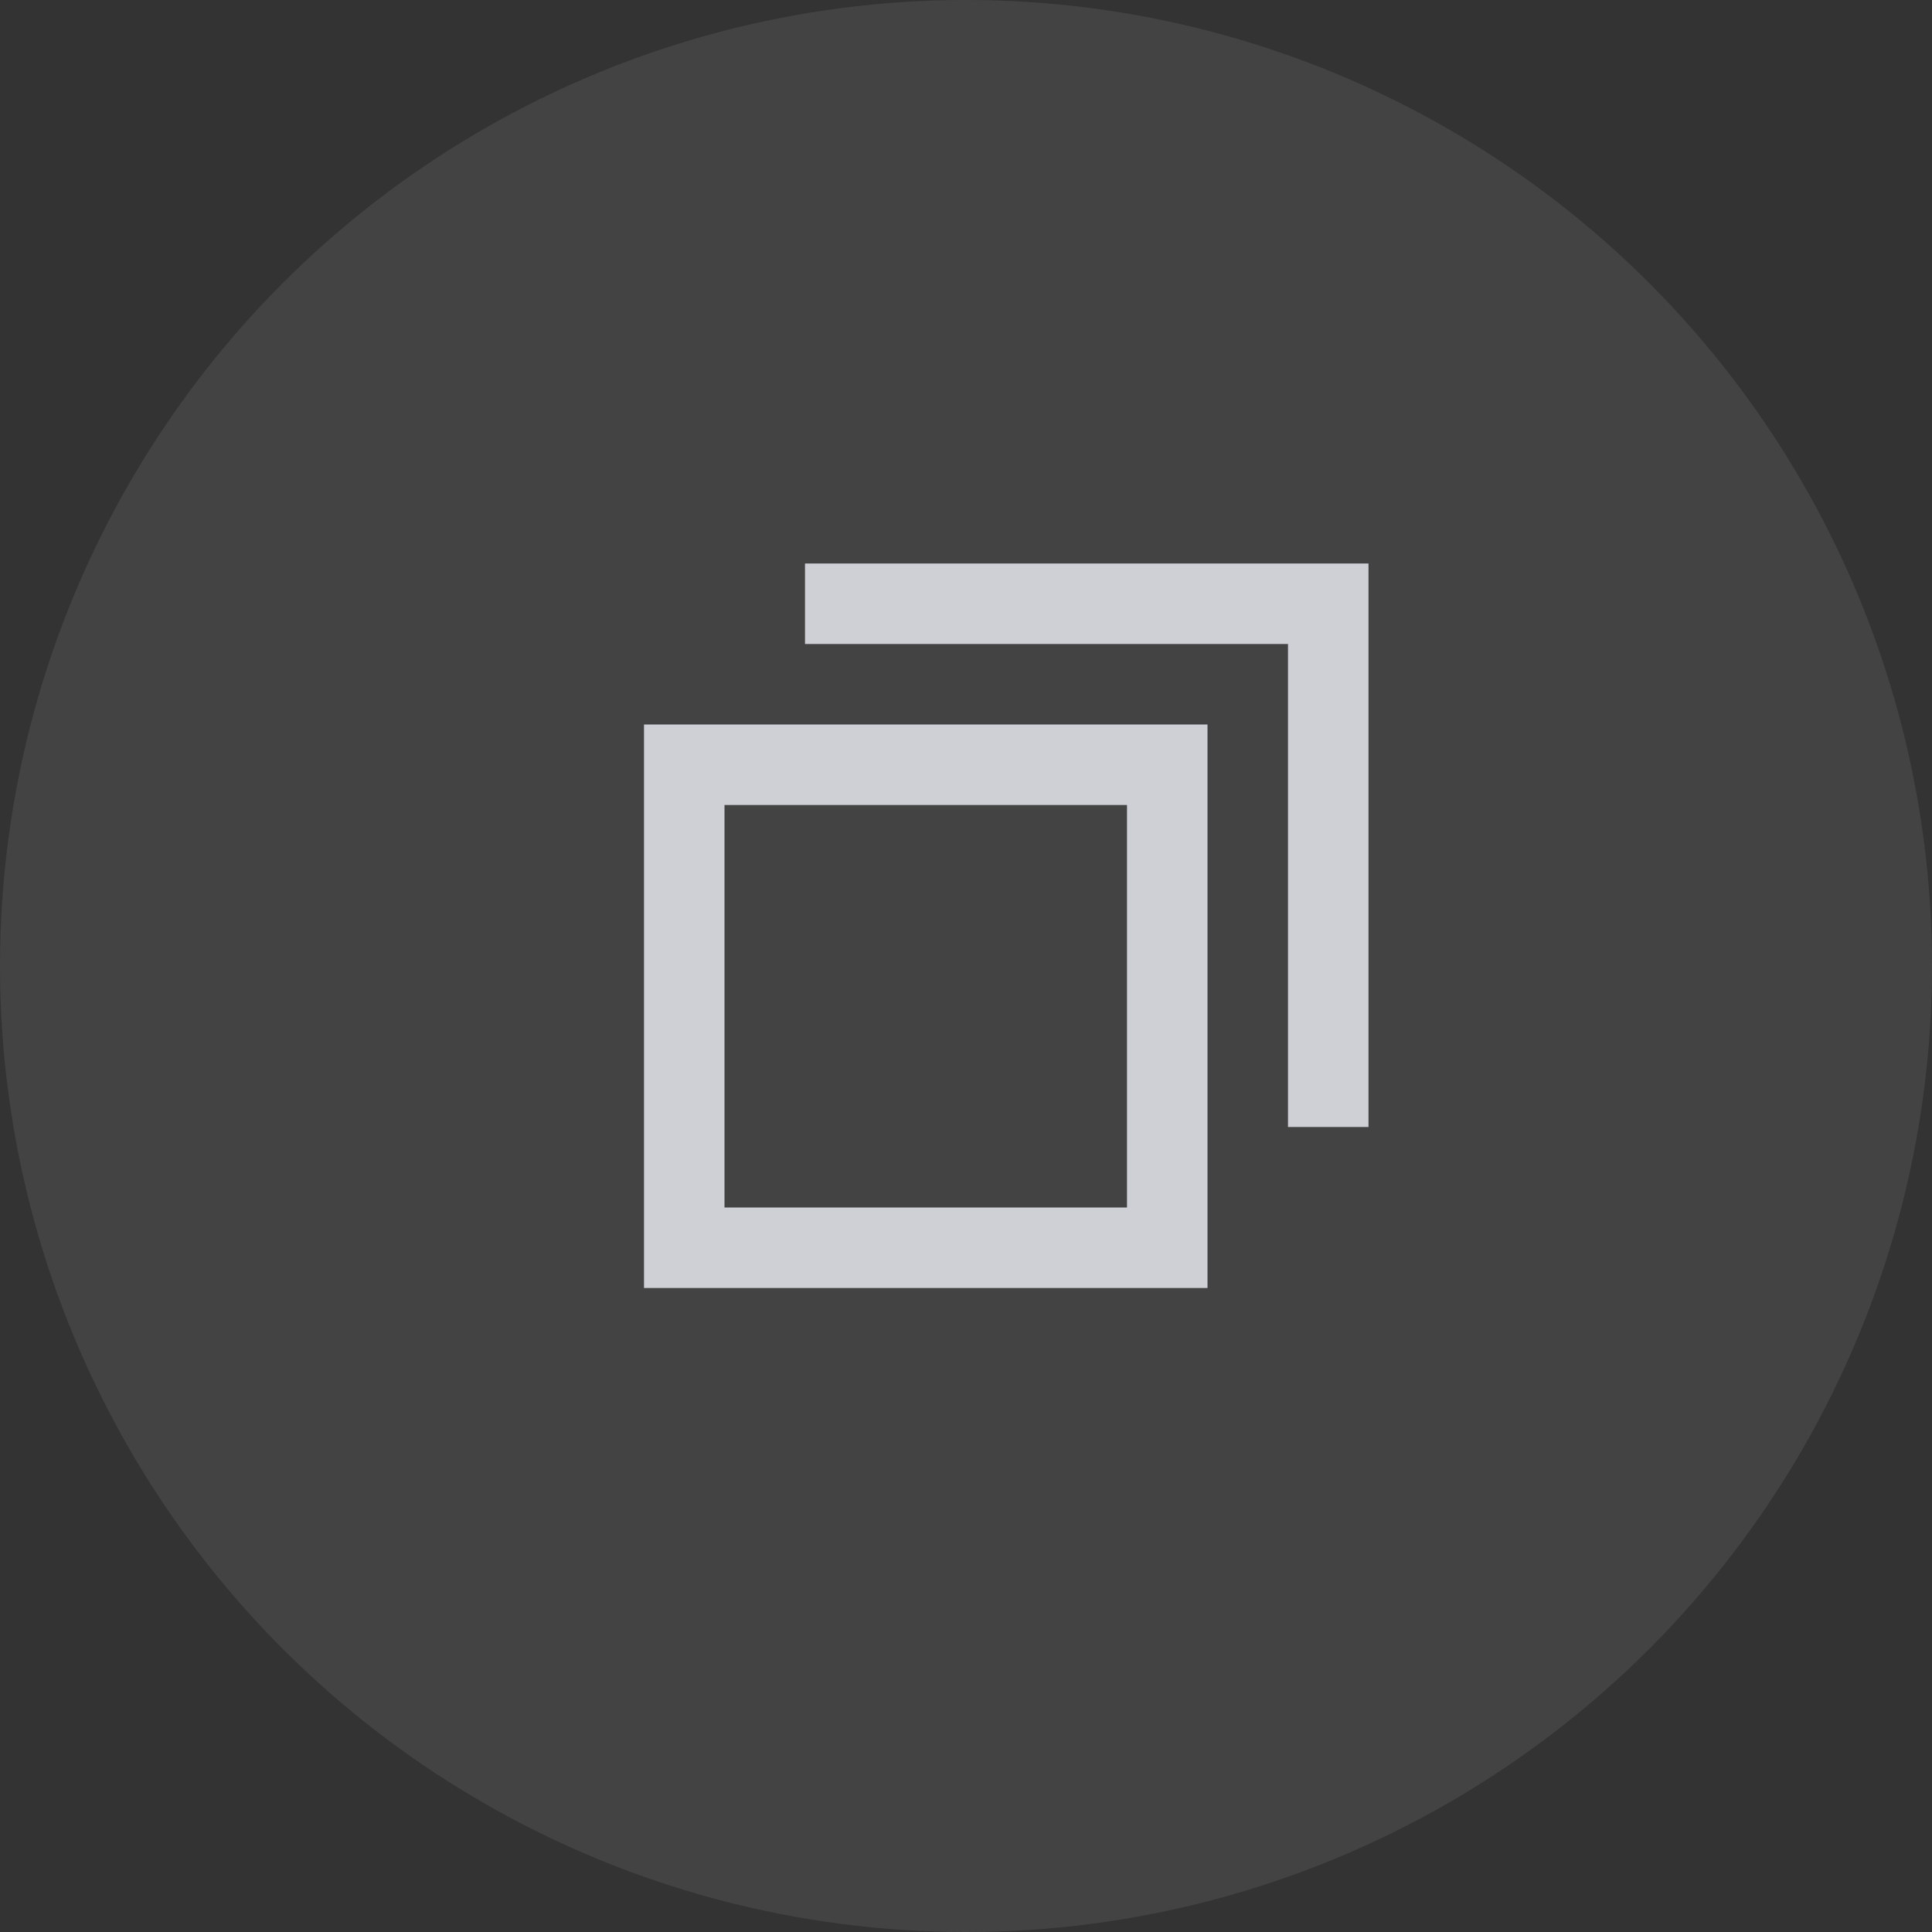 <!-- Copyright 2000-2024 JetBrains s.r.o. and contributors. Use of this source code is governed by the Apache 2.0 license. -->
<svg width="24" height="24" viewBox="0 0 24 24" fill="none" xmlns="http://www.w3.org/2000/svg">
<rect x="0" y="0" width="24" height="24" fill="#333333" stroke="none"/>
<circle opacity="0.08" cx="12" cy="12" r="12" fill="white"/>
<path d="M8.5 9.5V15.5H14.5V9.5H8.5Z" stroke="#CED0D6"/>
<path d="M16.5 14V7.5H10" stroke="#CED0D6"/>
</svg>
